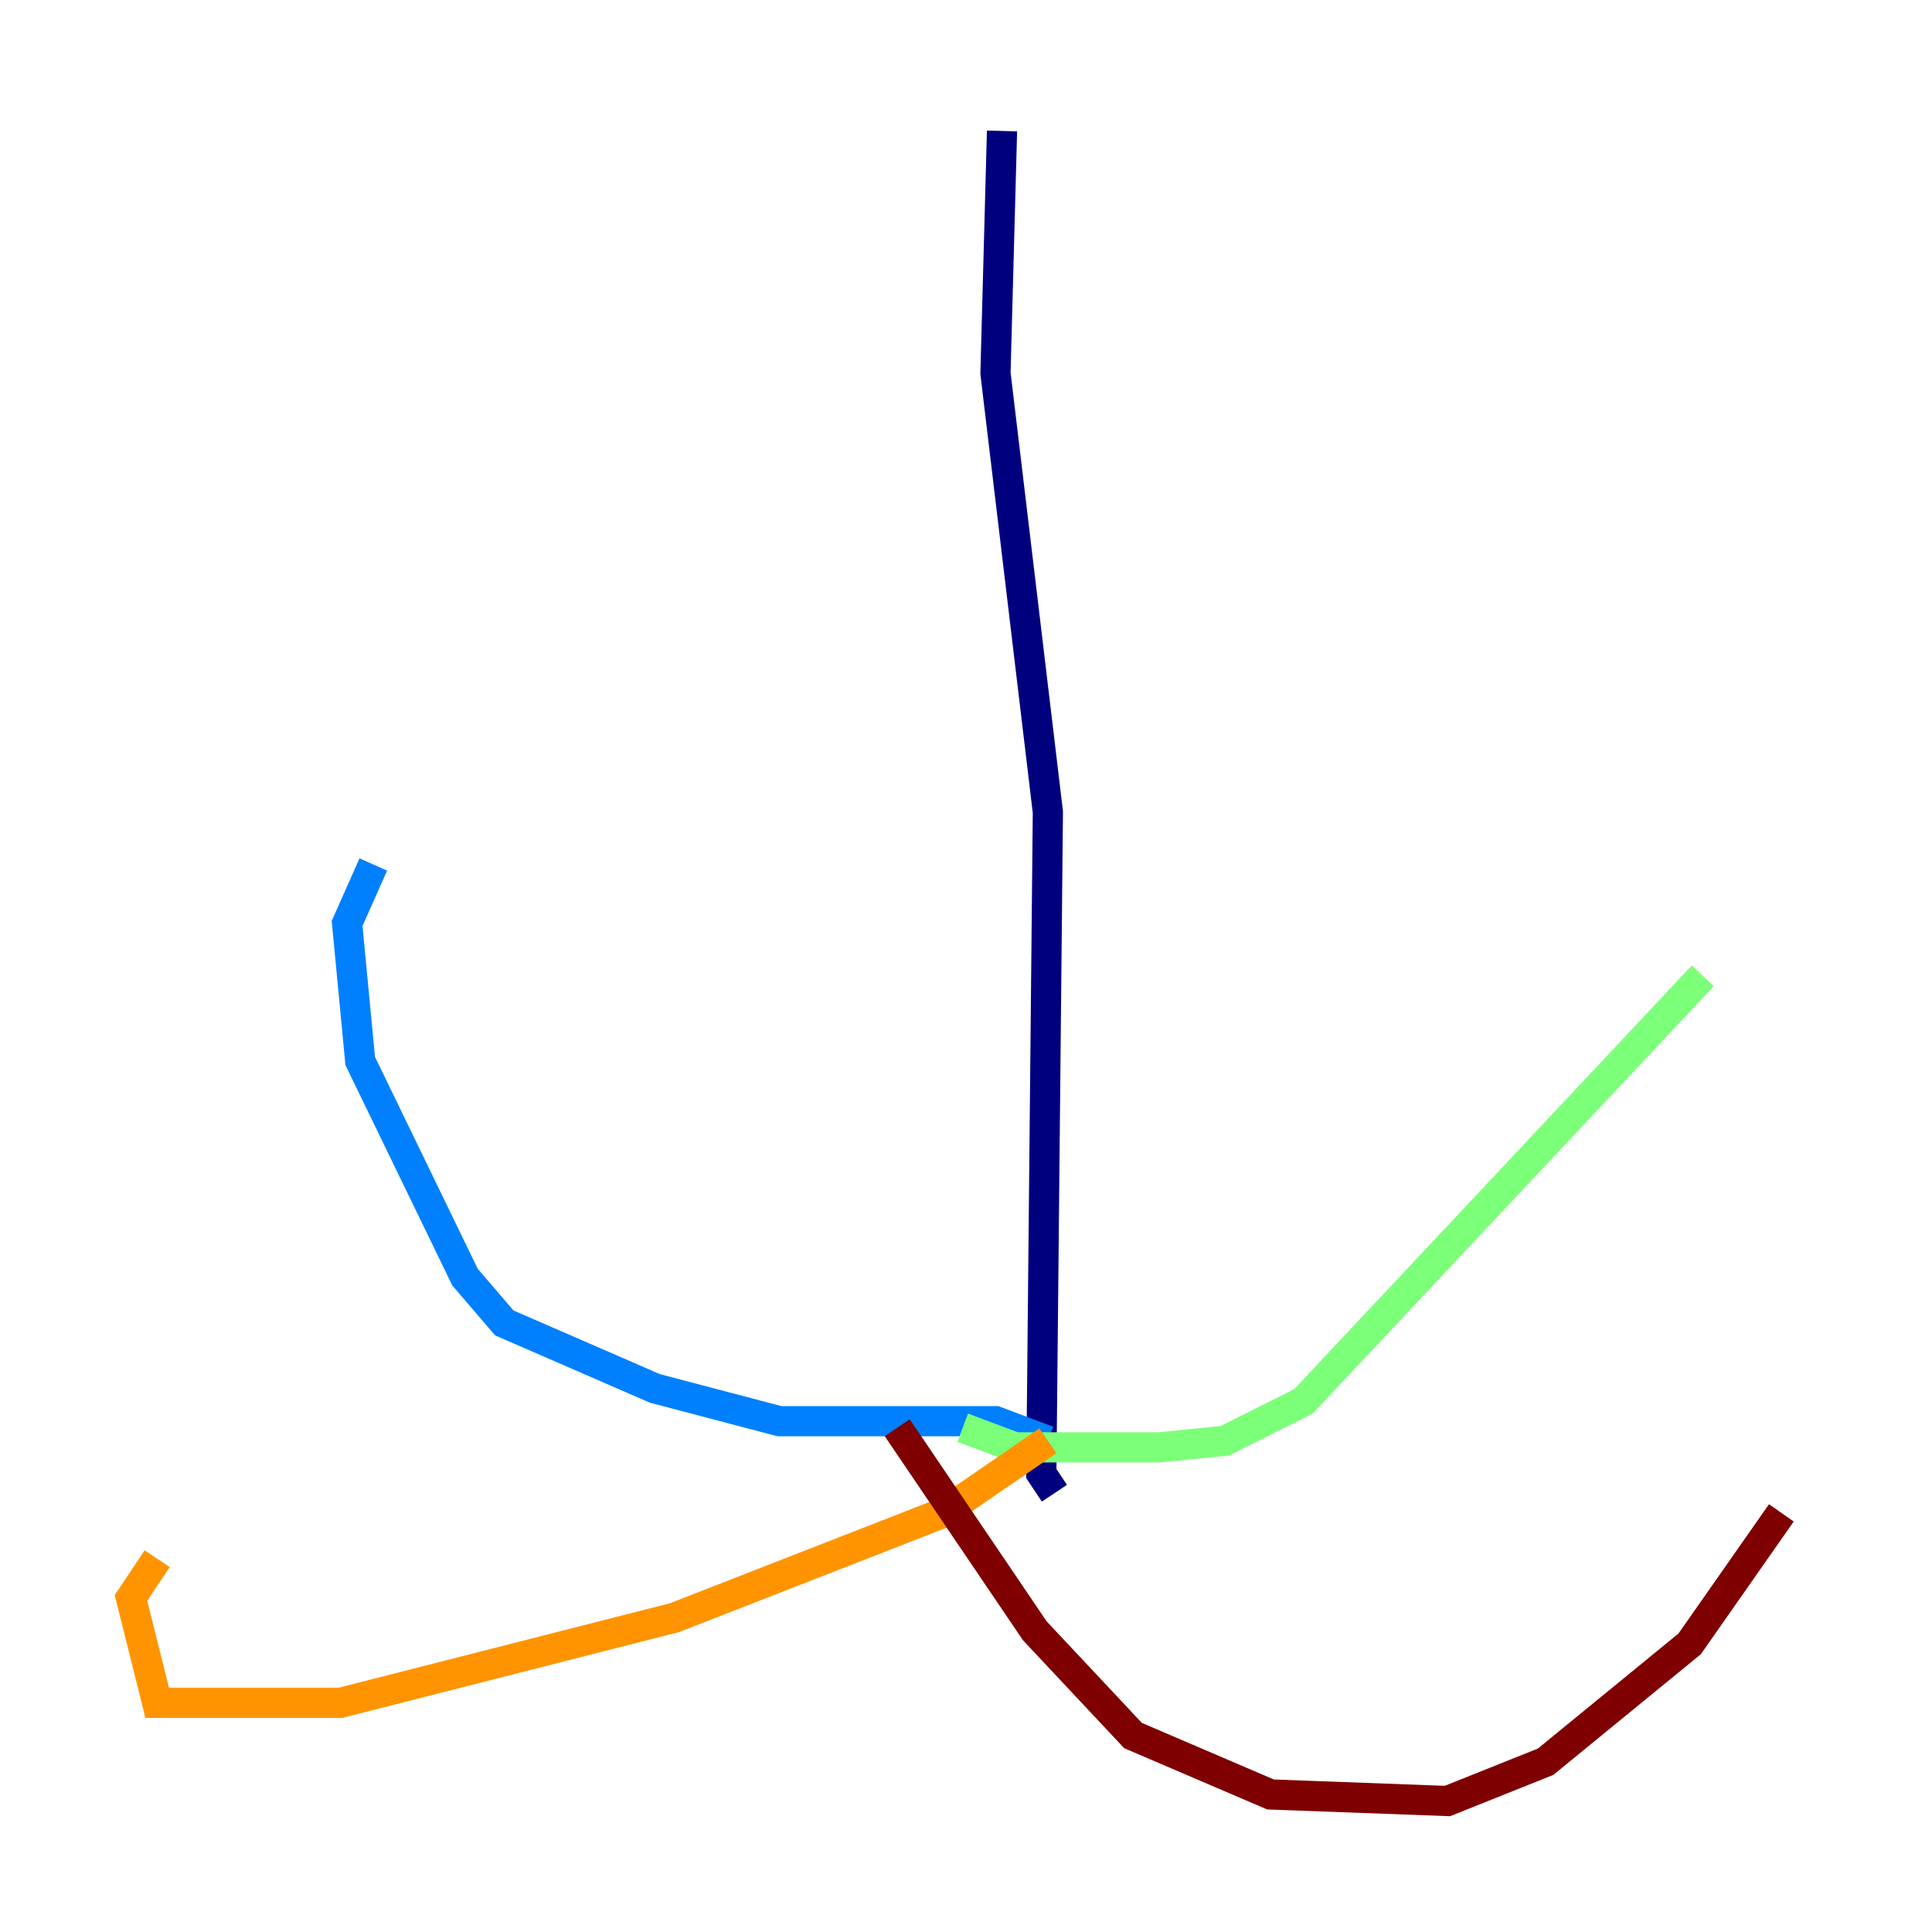 <?xml version="1.0" encoding="utf-8" ?>
<svg baseProfile="tiny" height="128" version="1.2" viewBox="0,0,128,128" width="128" xmlns="http://www.w3.org/2000/svg" xmlns:ev="http://www.w3.org/2001/xml-events" xmlns:xlink="http://www.w3.org/1999/xlink"><defs /><polyline fill="none" points="66.386,8.678 65.953,24.732 69.424,53.803 68.99,97.627 69.858,98.929" stroke="#00007f" stroke-width="2" /><polyline fill="none" points="24.732,57.275 22.997,61.18 23.864,70.291 30.807,84.61 33.41,87.647 43.39,91.986 51.634,94.156 65.953,94.156 69.424,95.458" stroke="#0080ff" stroke-width="2" /><polyline fill="none" points="63.783,94.59 67.254,95.891 76.8,95.891 81.139,95.458 86.346,92.854 112.814,64.651" stroke="#7cff79" stroke-width="2" /><polyline fill="none" points="69.424,95.458 62.481,100.231 44.691,107.173 22.563,112.814 10.414,112.814 8.678,105.871 10.414,103.268" stroke="#ff9400" stroke-width="2" /><polyline fill="none" points="59.444,94.59 68.556,108.041 75.064,114.983 84.176,118.888 95.891,119.322 102.4,116.719 111.946,108.909 118.02,100.231" stroke="#7f0000" stroke-width="2" /></svg>